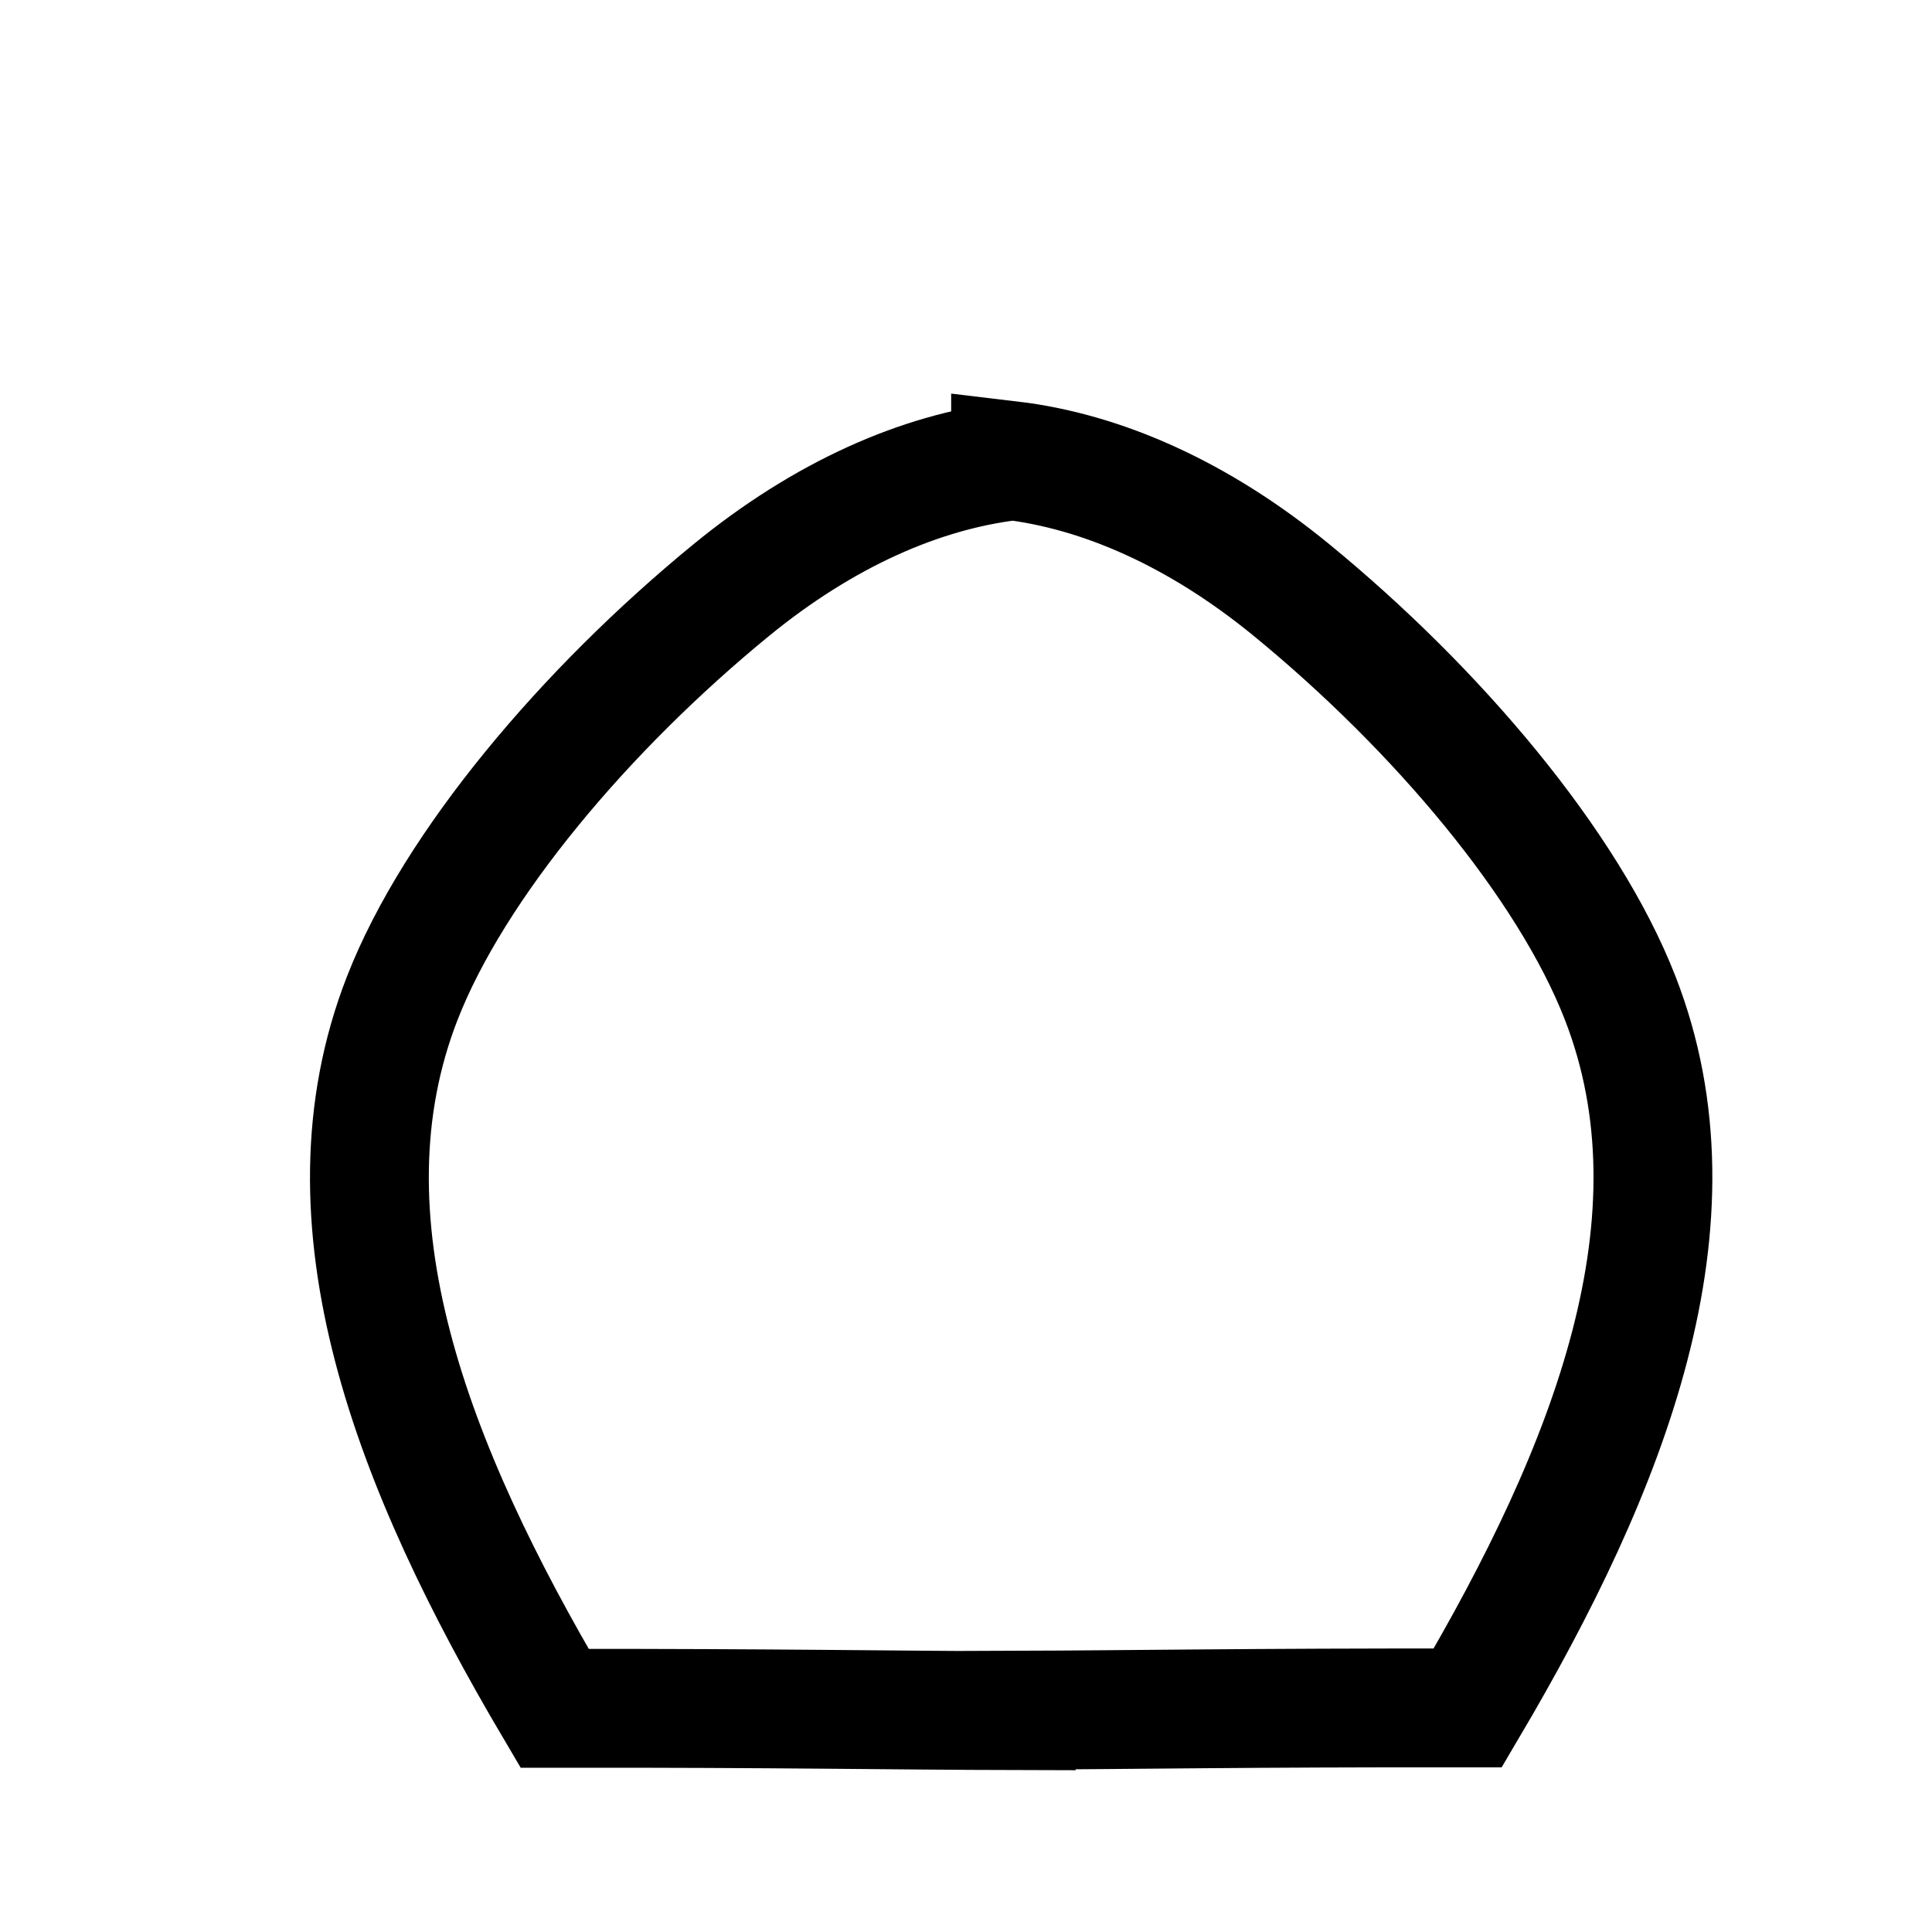 <?xml version="1.0" encoding="UTF-8" standalone="no"?>
<!-- Uploaded to: SVG Repo, www.svgrepo.com, Generator: SVG Repo Mixer Tools -->

<svg
   width="800px"
   height="800px"
   viewBox="0 0 512 512"
   version="1.1"
   id="svg1"
   sodipodi:docname="priestNoFill.svg"
   inkscape:version="1.4 (86a8ad7, 2024-10-11)"
   xmlns:inkscape="http://www.inkscape.org/namespaces/inkscape"
   xmlns:sodipodi="http://sodipodi.sourceforge.net/DTD/sodipodi-0.dtd"
   xmlns="http://www.w3.org/2000/svg"
   xmlns:svg="http://www.w3.org/2000/svg">
  <defs
     id="defs1" />
  <sodipodi:namedview
     id="namedview1"
     pagecolor="#ffffff"
     bordercolor="#000000"
     borderopacity="0.25"
     inkscape:showpageshadow="2"
     inkscape:pageopacity="0.0"
     inkscape:pagecheckerboard="0"
     inkscape:deskcolor="#d1d1d1"
     inkscape:zoom="1.06875"
     inkscape:cx="400"
     inkscape:cy="357.89474"
     inkscape:window-width="1920"
     inkscape:window-height="1057"
     inkscape:window-x="-8"
     inkscape:window-y="-8"
     inkscape:window-maximized="1"
     inkscape:current-layer="svg1"
     showguides="true"
     showgrid="false" />
  <path
     id="path3"
     style="stroke-width:31.49;stroke:#000000;fill:none;stroke-opacity:1;stroke-dasharray:none"
     d="M 267.816 122.037 L 267.816 122.188 C 243.847 125.105 218.342 136.274 193.685 156.47 C 155.125 188.058 120.355 229.259 106.6 264.535 C 83.612 323.483 109.303 388.921 146.972 452.717 C 206.977 452.655 237.268 453.269 269.324 453.344 L 269.324 453.217 C 300.454 453.118 330.566 452.55 388.969 452.611 C 426.638 388.814 452.329 323.377 429.341 264.429 C 415.587 229.153 380.817 187.952 342.256 156.364 C 317.494 136.081 291.875 124.897 267.816 122.037 z " />
</svg>
